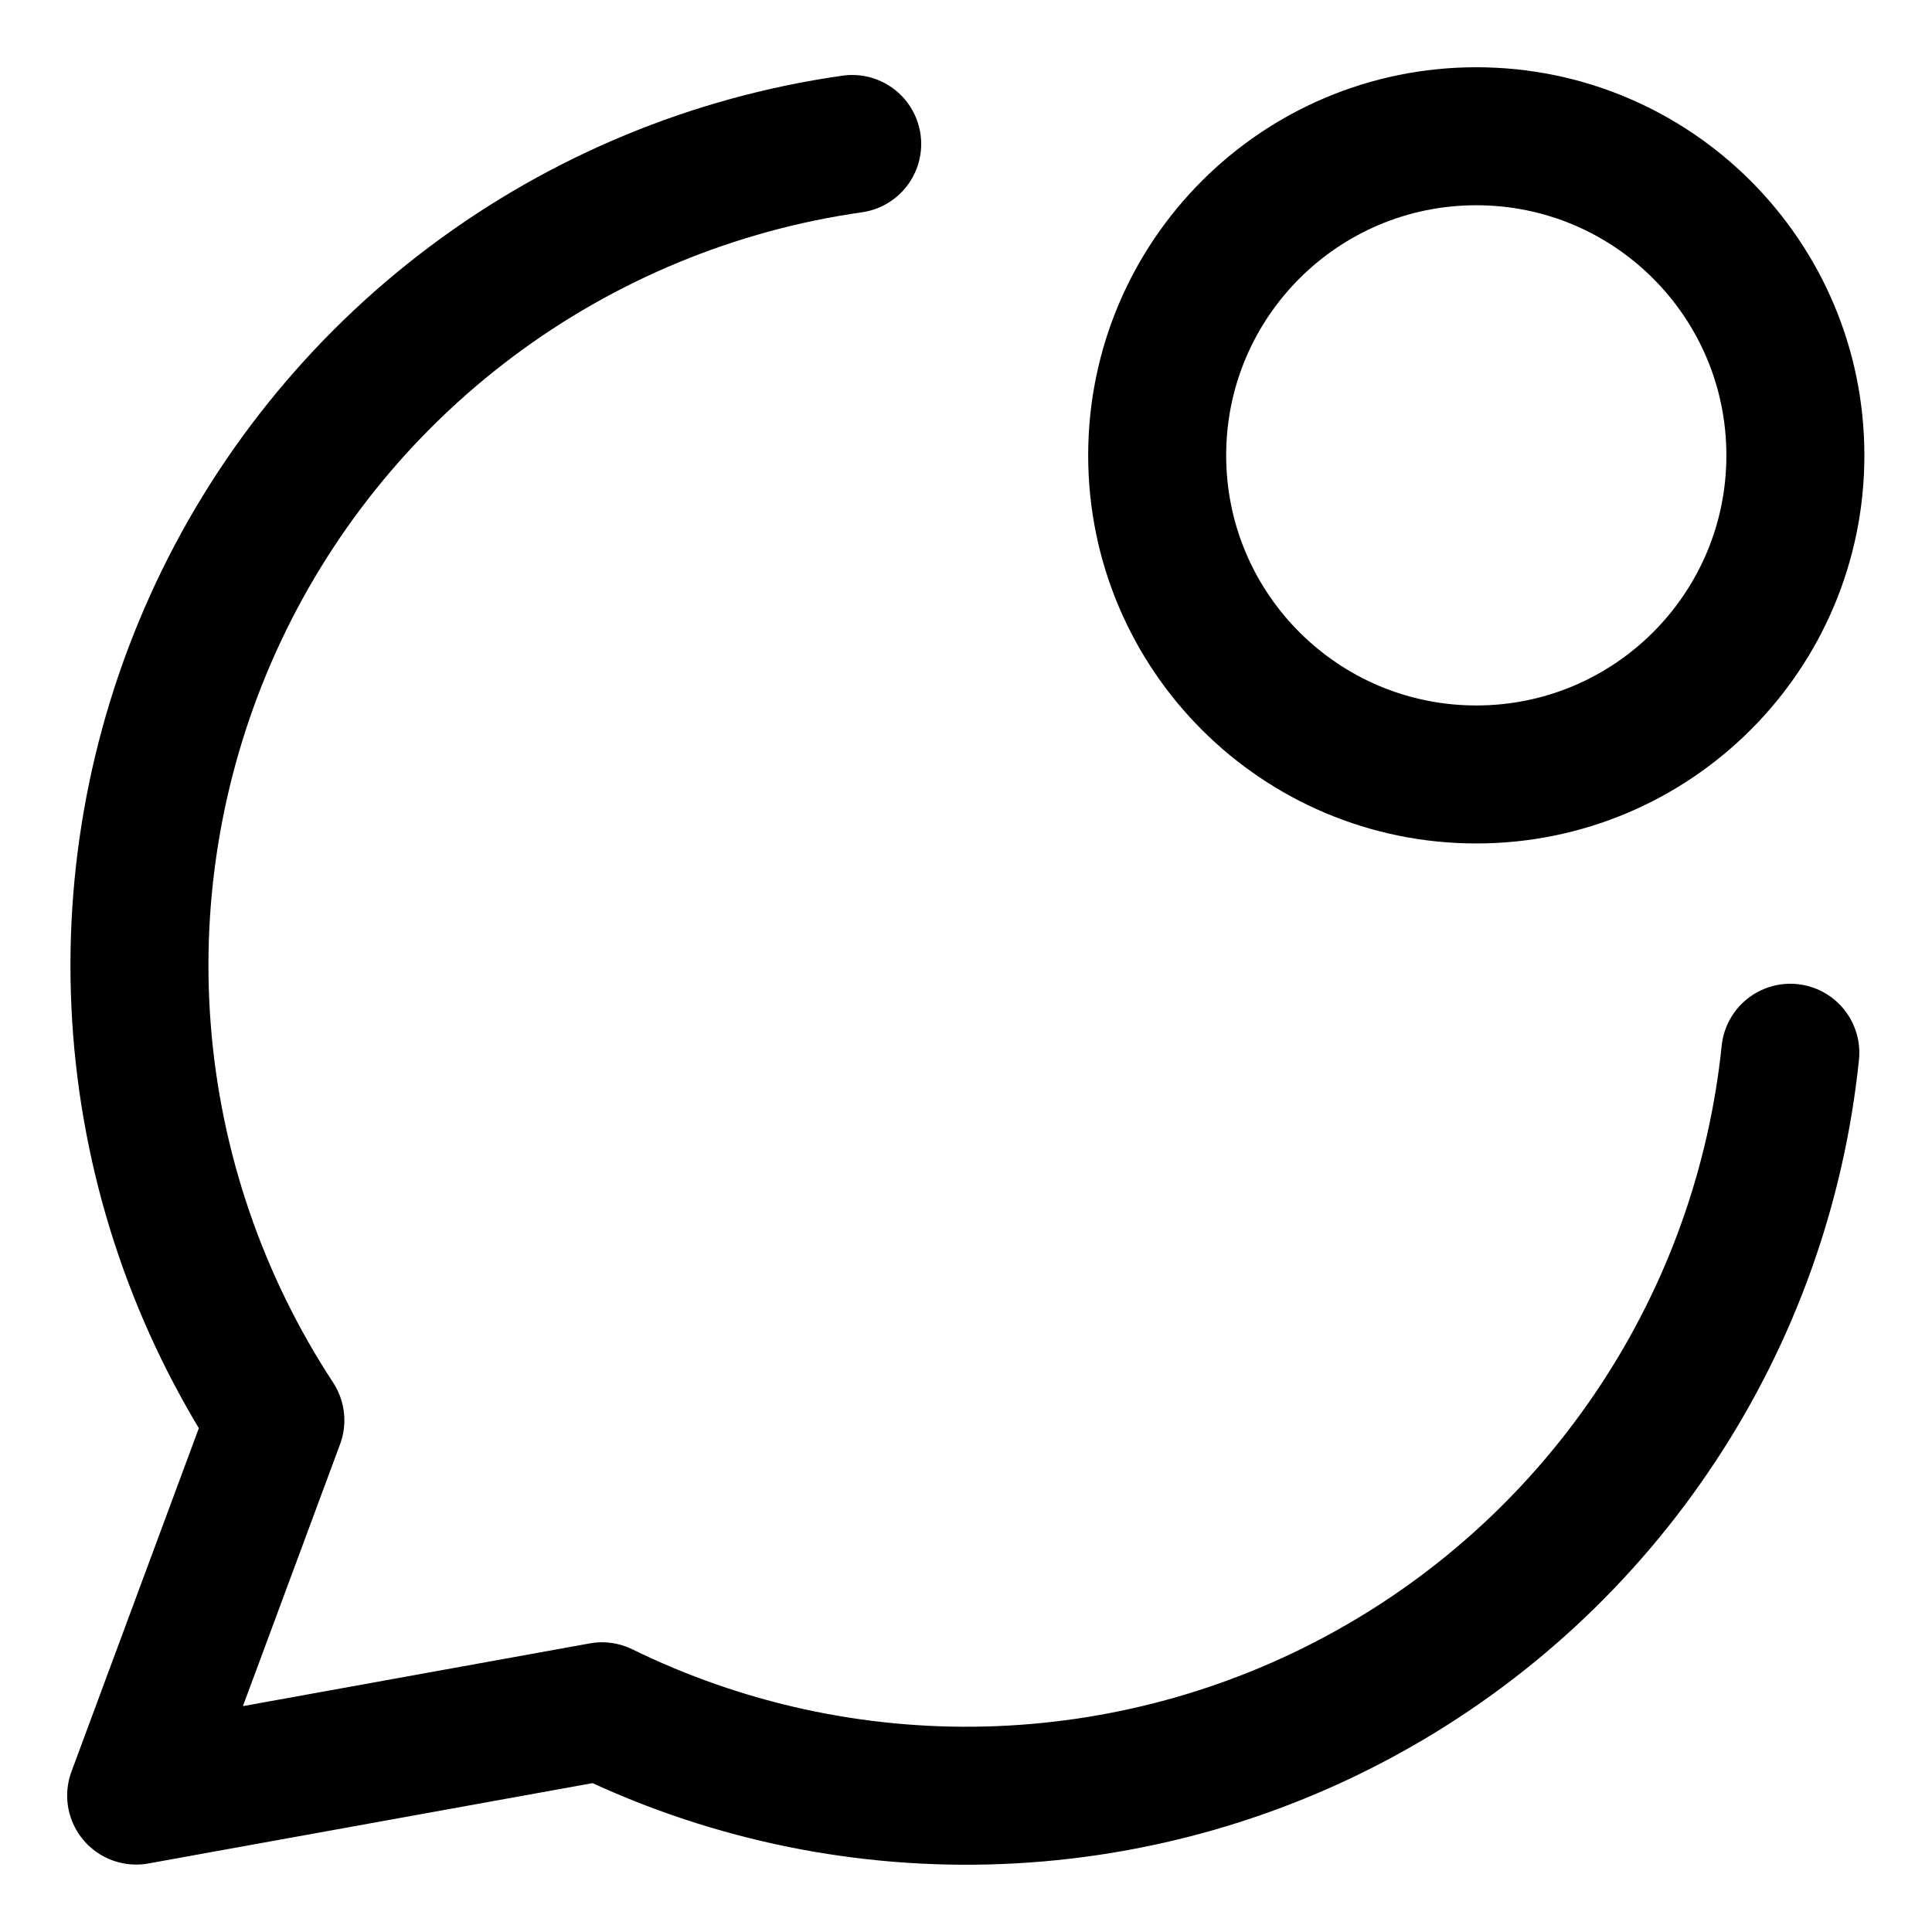 <svg width="21" height="21" viewBox="0 0 21 21" fill="none" xmlns="http://www.w3.org/2000/svg">
<g clip-path="url(#clip0_146_403021)">
<path d="M9.263 1.565C7.76 1.779 6.335 2.369 5.121 3.28C3.906 4.191 2.941 5.395 2.316 6.778C1.691 8.162 1.425 9.681 1.543 11.195C1.661 12.709 2.16 14.168 2.993 15.438L1.48 19.517L6.544 18.601C7.846 19.239 9.283 19.553 10.733 19.516C12.182 19.479 13.601 19.093 14.869 18.39C16.137 17.688 17.217 16.689 18.016 15.479C18.816 14.27 19.311 12.885 19.46 11.443" stroke="black" stroke-width="1.5" stroke-linecap="round" stroke-linejoin="round"/>
<path d="M16.047 8.418C17.962 8.418 19.515 6.865 19.515 4.95C19.515 3.034 17.962 1.481 16.047 1.481C14.131 1.481 12.578 3.034 12.578 4.95C12.578 6.865 14.131 8.418 16.047 8.418Z" stroke="black" stroke-width="1.5" stroke-linecap="round" stroke-linejoin="round"/>
</g>
<defs>
<clipPath id="clip0_146_403021">
<rect width="21" height="21" fill="white"/>
</clipPath>
</defs>
</svg>
